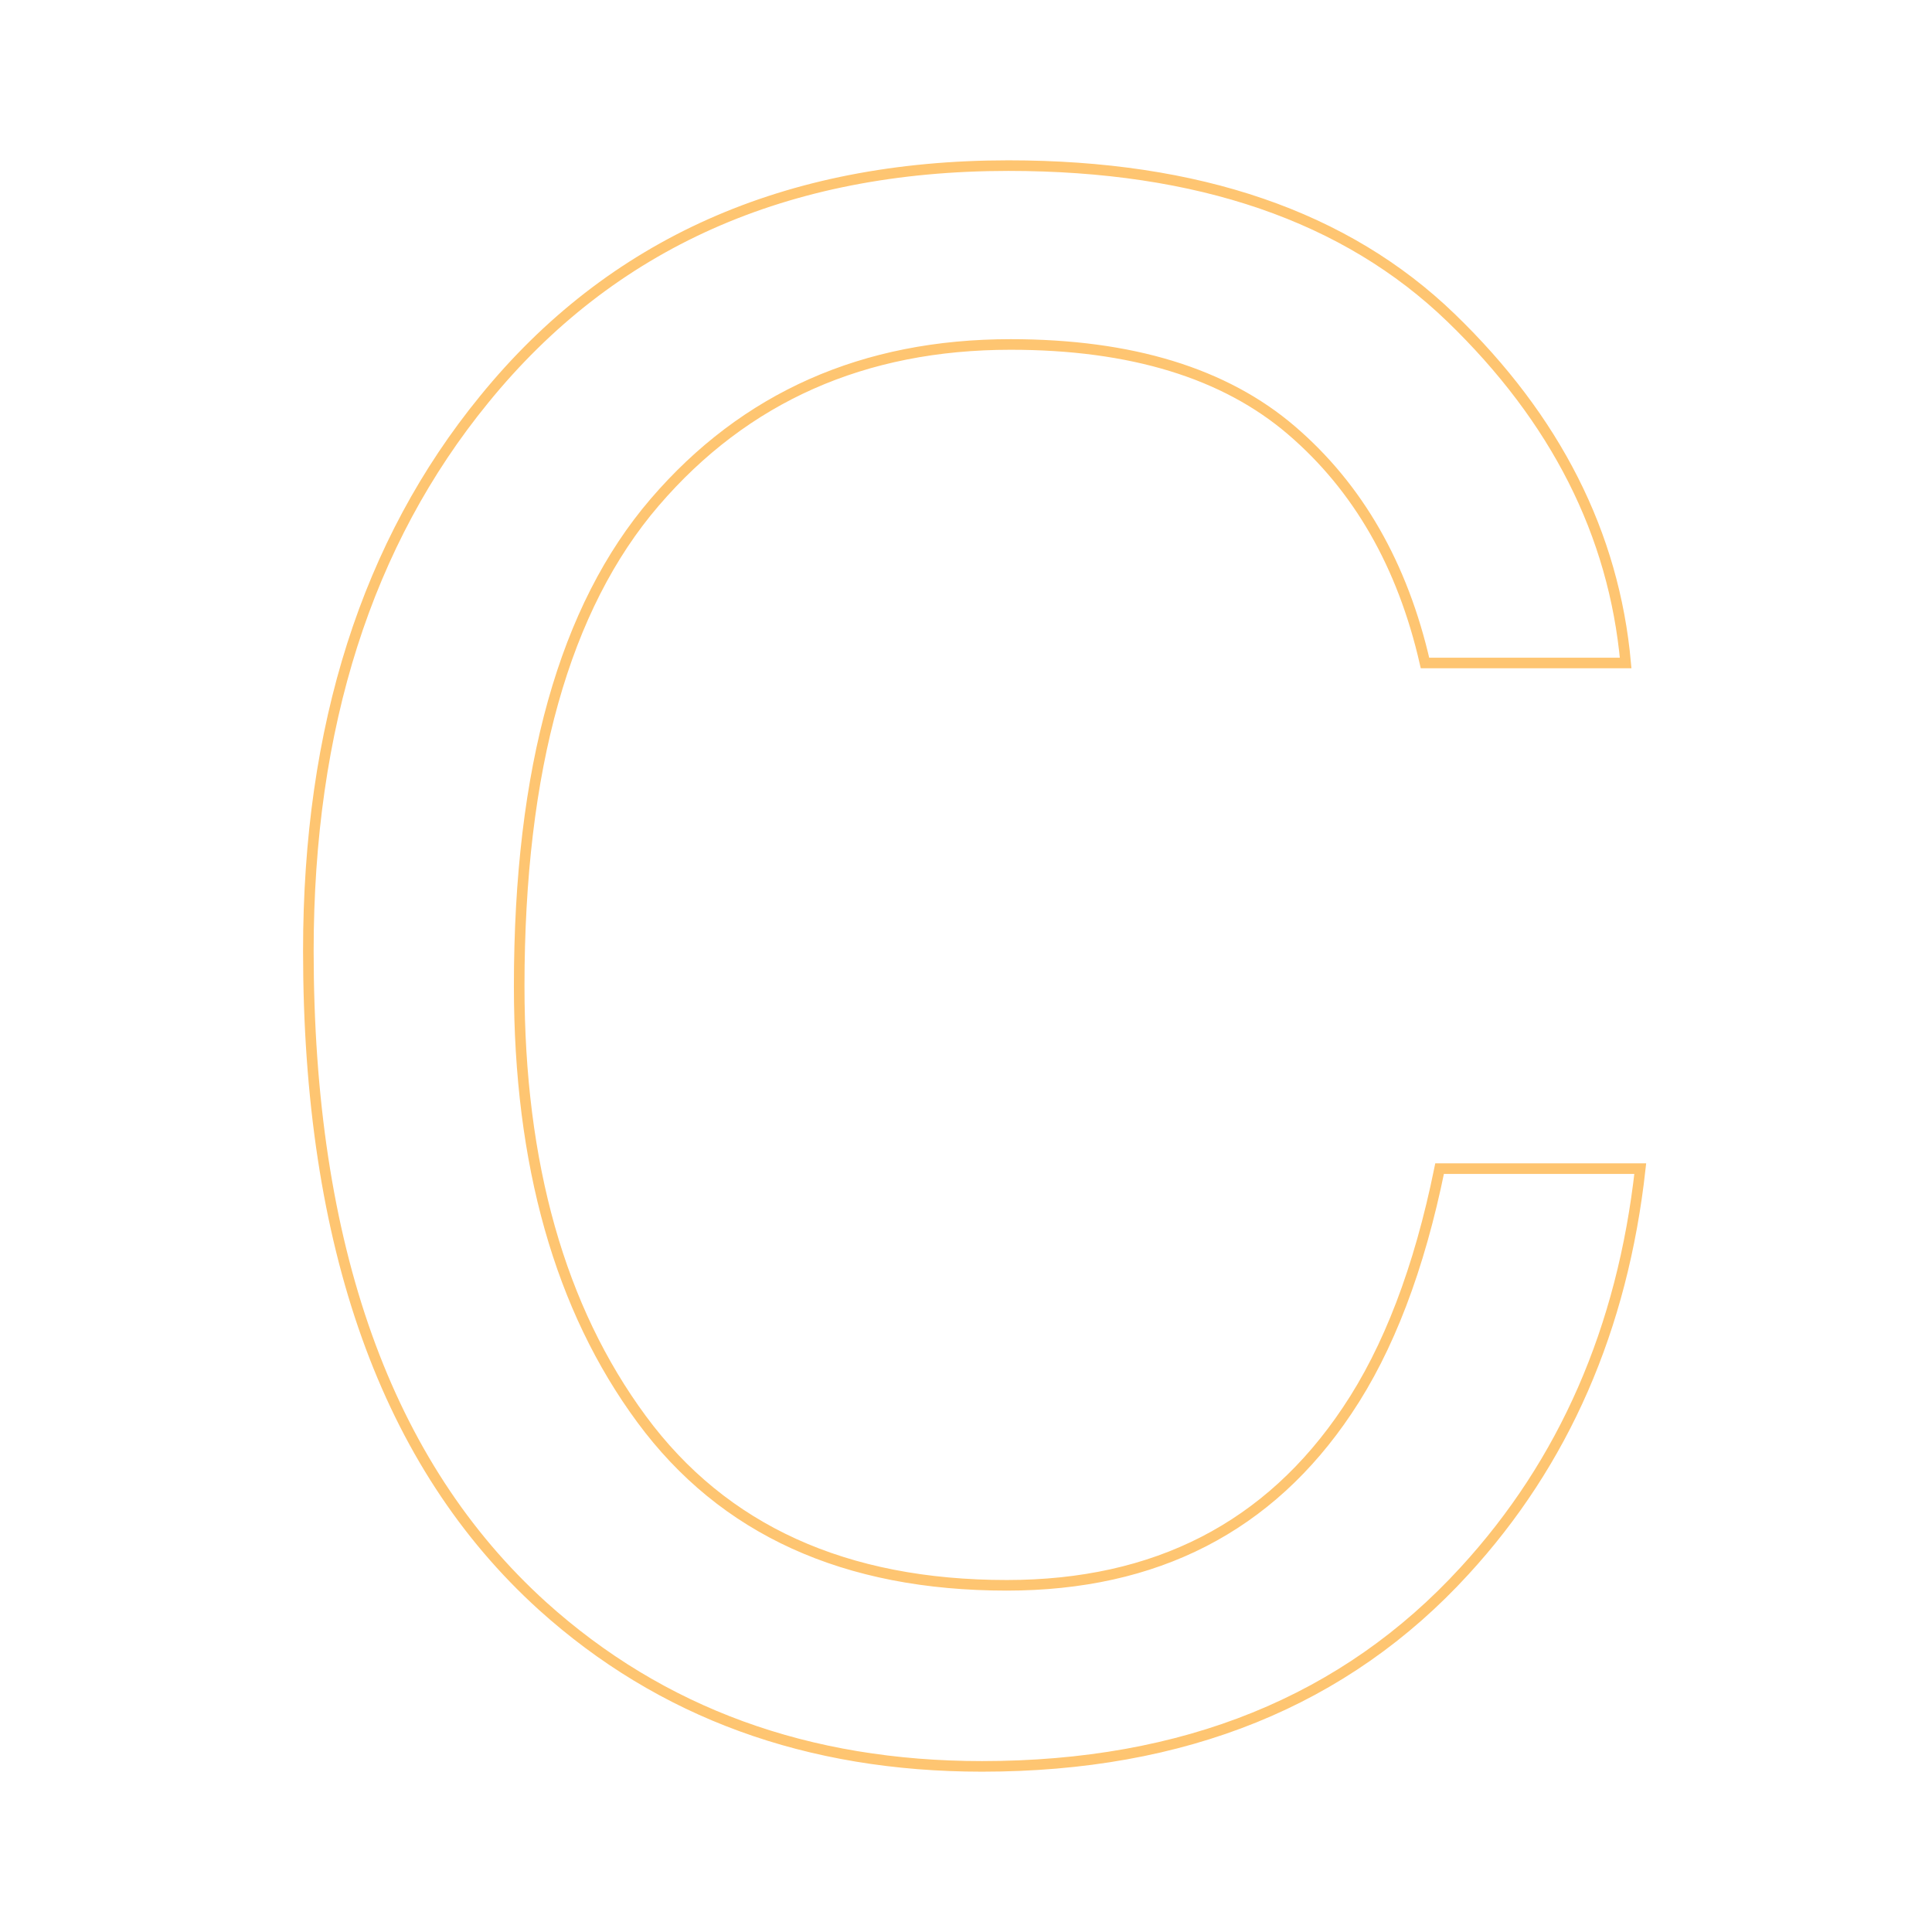 <?xml version="1.0" encoding="UTF-8"?>
<svg id="Layer_2" data-name="Layer 2" xmlns="http://www.w3.org/2000/svg" viewBox="0 0 182.45 182.45">
  <defs>
    <style>
      .cls-1 {
        stroke-width: 0px;
      }

      .cls-1, .cls-2 {
        fill: none;
      }

      .cls-2 {
        stroke: #fec571;
        stroke-miterlimit: 10;
      }
    </style>
  </defs>
  <g id="Layer_1-2" data-name="Layer 1">
    <rect class="cls-1" width="182.45" height="182.45"/>
    <path class="cls-2" d="M137.01,29.99c9.91,9.57,15.41,20.44,16.51,32.62h-18.95c-2.11-9.24-6.31-16.57-12.61-21.97-6.3-5.4-15.14-8.11-26.52-8.11-13.87,0-25.08,4.97-33.61,14.9s-12.8,25.17-12.8,45.69c0,16.81,3.85,30.45,11.56,40.9,7.71,10.46,19.2,15.69,34.49,15.69,14.07,0,24.78-5.5,32.14-16.5,3.9-5.79,6.81-13.41,8.73-22.85h18.95c-1.67,15.1-7.21,27.77-16.6,37.99-11.26,12.3-26.45,18.46-45.56,18.46-16.47,0-30.31-5.05-41.51-15.15-14.74-13.35-22.11-33.97-22.11-61.86,0-21.17,5.53-38.53,16.6-52.08,11.97-14.72,28.47-22.08,49.51-22.08,17.95,0,31.88,4.79,41.79,14.36Z"/>
  </g>
</svg>